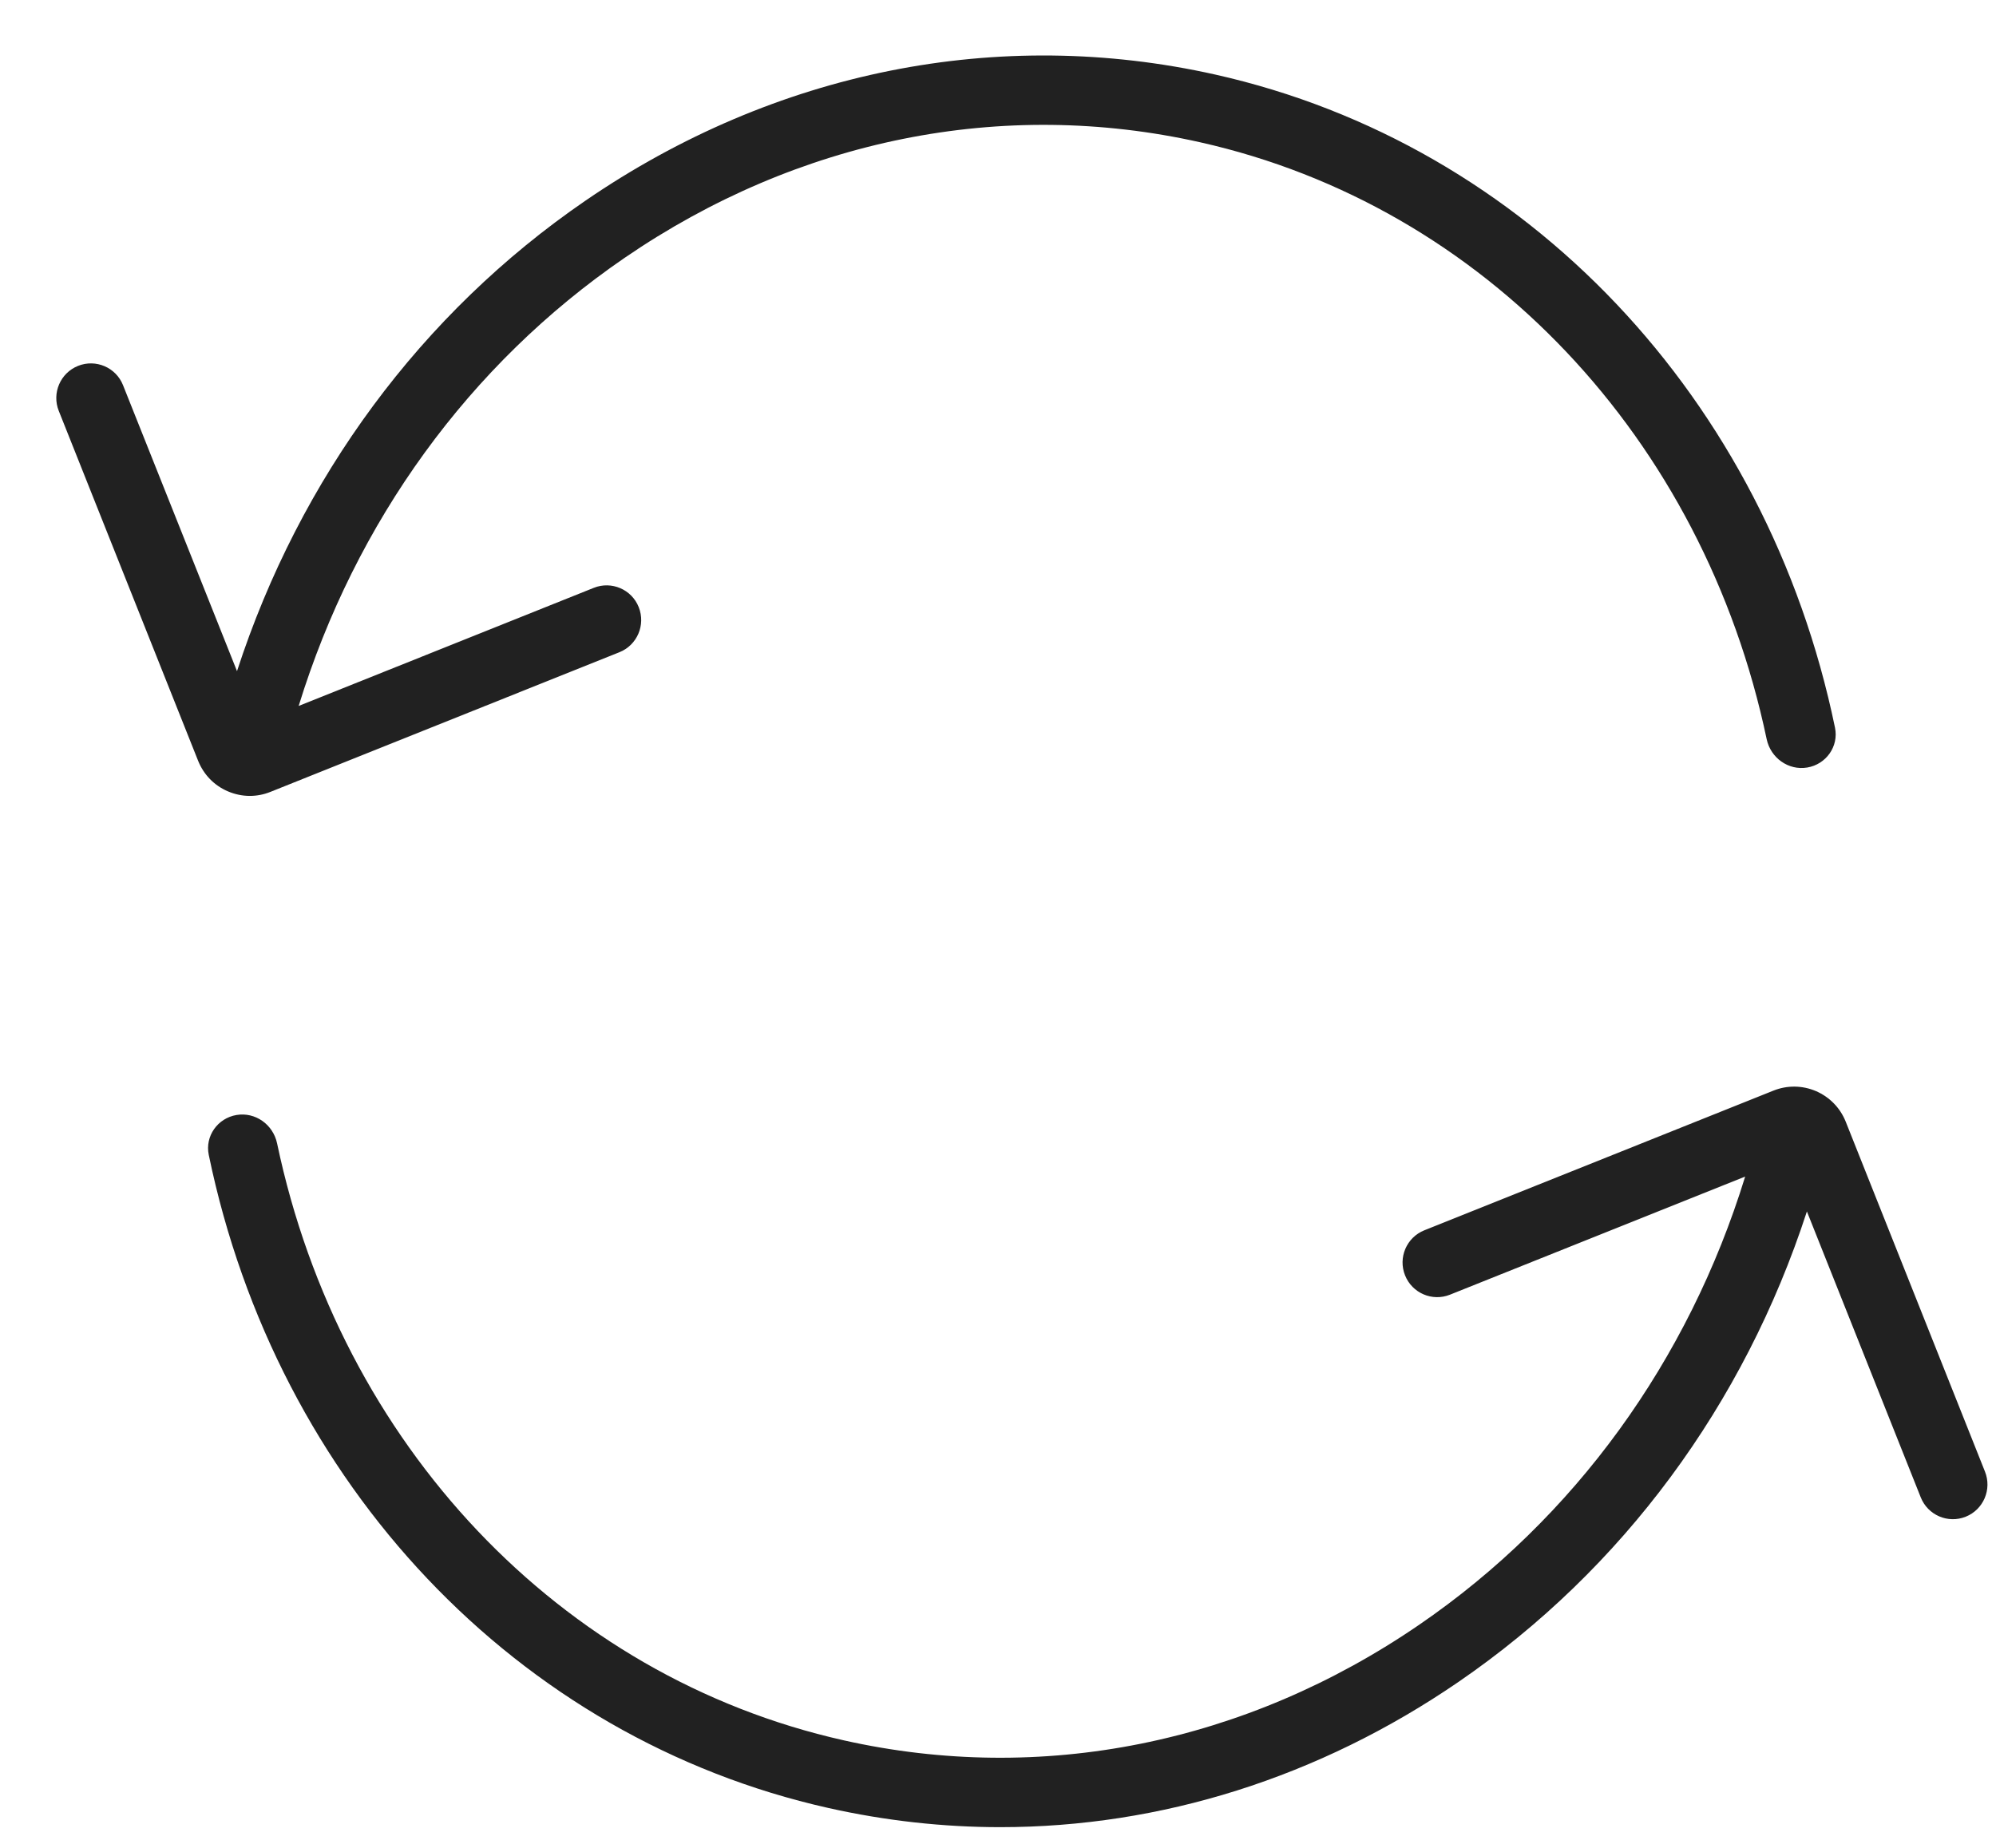 <svg width="27" height="25" viewBox="0 0 27 25" fill="none" xmlns="http://www.w3.org/2000/svg">
<path d="M24.565 14.762C24.38 14.683 24.175 14.681 23.99 14.755L19.267 16.645C19.027 16.741 18.91 17.014 19.006 17.254C19.102 17.495 19.374 17.612 19.614 17.516L23.607 15.918C22.839 18.412 21.3 20.541 19.2 21.98C16.853 23.59 14.087 24.146 11.412 23.545C7.569 22.683 4.603 19.538 3.748 15.468C3.694 15.214 3.454 15.042 3.199 15.085C2.944 15.128 2.771 15.371 2.824 15.625C3.744 20.073 6.992 23.516 11.207 24.461C11.979 24.634 12.757 24.72 13.532 24.72C15.7 24.72 17.84 24.05 19.729 22.755C21.949 21.233 23.593 19.002 24.442 16.39L25.982 20.258C26.078 20.499 26.35 20.616 26.59 20.52C26.83 20.424 26.947 20.151 26.851 19.91L24.967 15.175C24.892 14.988 24.749 14.842 24.565 14.762Z" fill="black" fill-opacity="0.87"/>
<path d="M2.68 10.293C2.755 10.48 2.897 10.627 3.082 10.706C3.178 10.747 3.279 10.768 3.379 10.768C3.473 10.768 3.567 10.75 3.657 10.714L8.379 8.824C8.619 8.728 8.736 8.455 8.64 8.214C8.545 7.974 8.272 7.857 8.032 7.953L4.04 9.551C4.808 7.058 6.347 4.93 8.447 3.49C10.794 1.881 13.56 1.324 16.235 1.925C20.078 2.787 23.043 5.931 23.898 10.001C23.952 10.254 24.192 10.427 24.447 10.384C24.702 10.341 24.875 10.098 24.822 9.844C23.902 5.397 20.655 1.955 16.44 1.009C13.508 0.352 10.482 0.958 7.919 2.715C5.698 4.238 4.055 6.468 3.206 9.08L1.664 5.211C1.569 4.971 1.296 4.854 1.056 4.95C0.816 5.046 0.699 5.319 0.795 5.559L2.68 10.293Z" fill="black" fill-opacity="0.87"/>
</svg>
